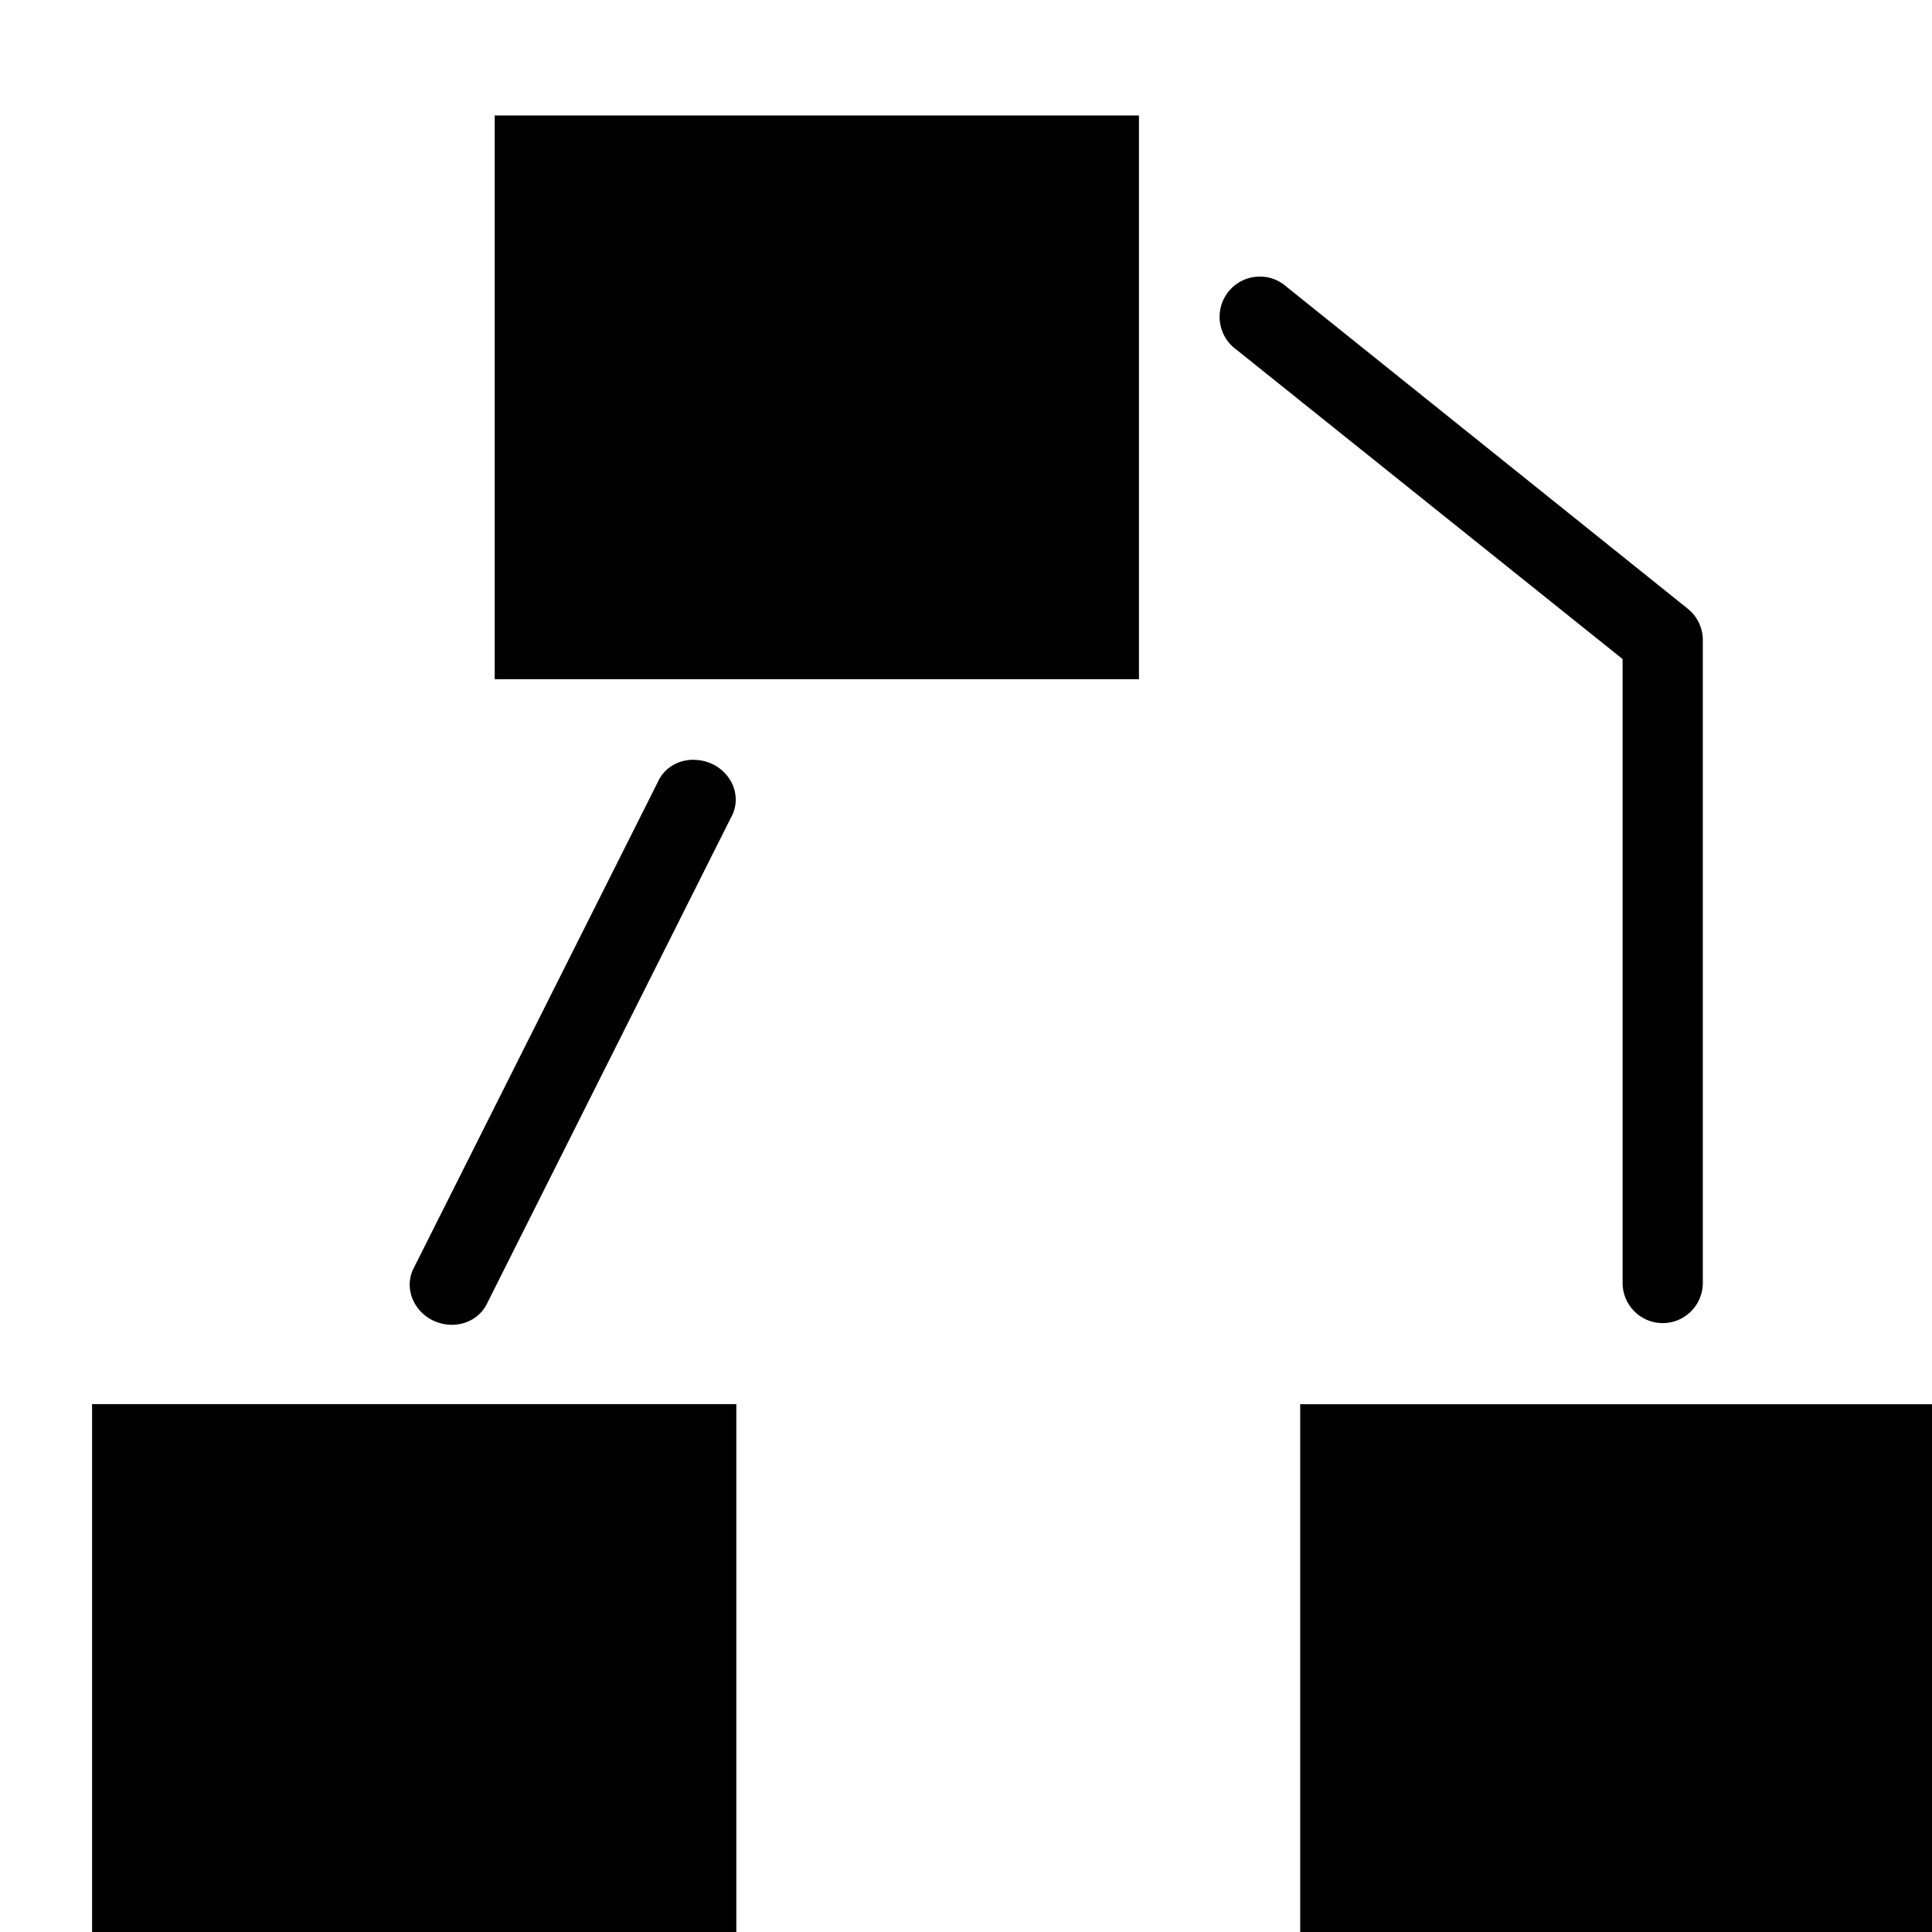 <?xml version='1.0' encoding='UTF-8'?>
<!-- Created with Inkscape (http://www.inkscape.org/) and export_objects.py -->
<svg xmlns:cc="http://creativecommons.org/ns#" xmlns:dc="http://purl.org/dc/elements/1.1/" xmlns:inkscape="http://www.inkscape.org/namespaces/inkscape" xmlns:rdf="http://www.w3.org/1999/02/22-rdf-syntax-ns#" xmlns:sodipodi="http://sodipodi.sourceforge.net/DTD/sodipodi-0.dtd" xmlns:xlink="http://www.w3.org/1999/xlink" xmlns="http://www.w3.org/2000/svg" version="1.1" id="svg1" width="16" height="16" viewBox="0 0 16 16" sodipodi:docname="draw-connector-symbolic.svg"><sodipodi:namedview objecttolerance="10" gridtolerance="10" guidetolerance="10" id="namedview" showgrid="true" inkscape:zoom="7.5943519" inkscape:cx="11.375557" inkscape:cy="-22.568178" inkscape:window-width="1920" inkscape:window-height="1016" inkscape:window-x="0" inkscape:window-y="27" inkscape:window-maximized="1" inkscape:current-layer="layer1">
    <inkscape:grid type="xygrid" id="grid"/>
  </sodipodi:namedview>
  <g transform="matrix(0.667,0,0,0.667,-190,-578.241)" inkscape:label="00143" id="draw-connector">
      <path style="opacity:1" d="m 300.459,870.364 a 0.498,0.5 0 0 0 -0.249,0.906 l 4.794,3.841 v 7.745 a 0.498,0.5 0 1 0 0.996,0 v -7.995 a 0.498,0.5 0 0 0 -0.187,-0.375 l -4.981,-3.997 a 0.498,0.5 0 0 0 -0.374,-0.125 z" id="path18392" inkscape:connector-curvature="0"/>
      <path style="opacity:1" d="m 293.483,876.362 a 0.501,0.471 20.55 0 0 -0.457,0.274 L 290,882.662 a 0.506,0.475 20.55 1 0 0.909,0.442 l 3.025,-6.026 a 0.501,0.471 20.55 0 0 -0.452,-0.715 z" id="path5856" inkscape:connector-curvature="0"/>
      <g id="g5746" transform="translate(280.492,662.852)">
        <path inkscape:connector-curvature="0" id="rect5710" d="m 10.508,205.51 h 7.999 v 6.999 H 10.508 Z" style="opacity:1"/>
      </g>
      <use style="opacity:1" x="0" y="0" id="use5750" transform="translate(-4.999,16)" width="1250" height="1250" xlink:href="#g5746"/>
      <use style="opacity:1" x="0" y="0" id="use5757" transform="translate(15,8.780086e-4)" width="1250" height="1250" xlink:href="#use5750"/>
      <path inkscape:connector-curvature="0" id="rect18379" d="m 285,867.362 h 24 v 24 h -24 z" style="opacity:0;fill:none"/>
    </g>
    </svg>
